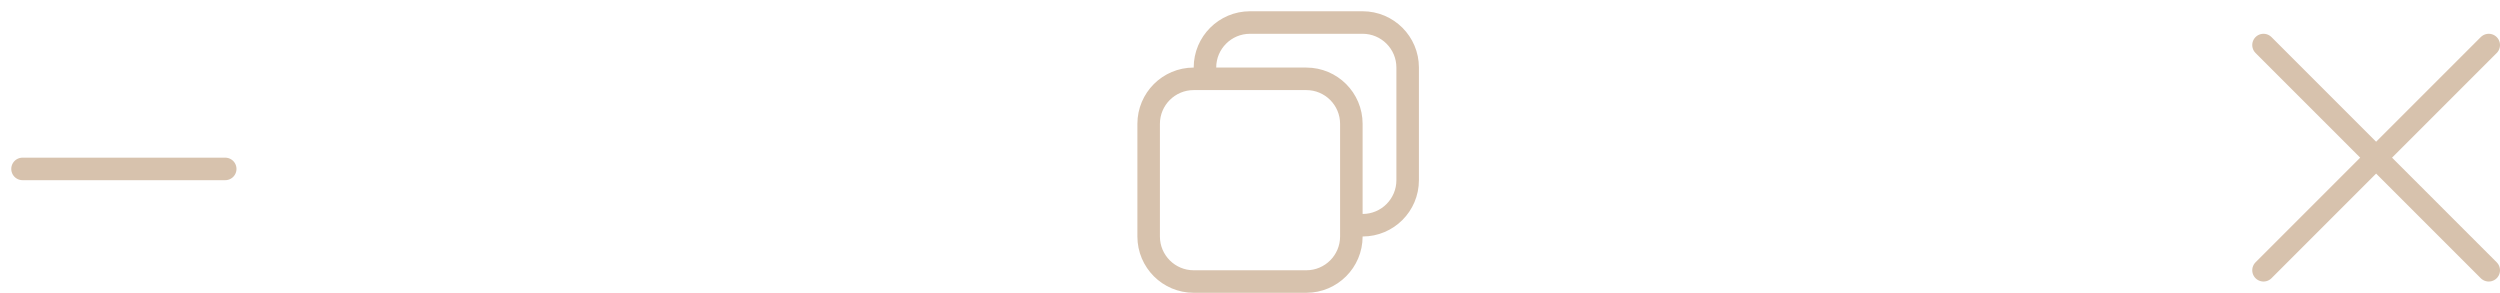 <svg width="111" height="13" viewBox="0 0 111 13" fill="none" xmlns="http://www.w3.org/2000/svg">
<path d="M100.5 2L105.5 7M105.5 7L110.5 12M105.5 7L110.5 2M105.5 7L100.5 12M1 7.5H10M53.5 3.5H58C59.105 3.5 60 4.395 60 5.5V10M53.5 3.5H53C51.895 3.5 51 4.395 51 5.5V10.5C51 11.605 51.895 12.5 53 12.5H58C59.105 12.5 60 11.605 60 10.5V10M53.5 3.5V3C53.5 1.895 54.395 1 55.5 1H60.5C61.605 1 62.5 1.895 62.5 3V8C62.5 9.105 61.605 10 60.5 10H60" stroke="#D7C2AD" stroke-linecap="round"/>
</svg>
